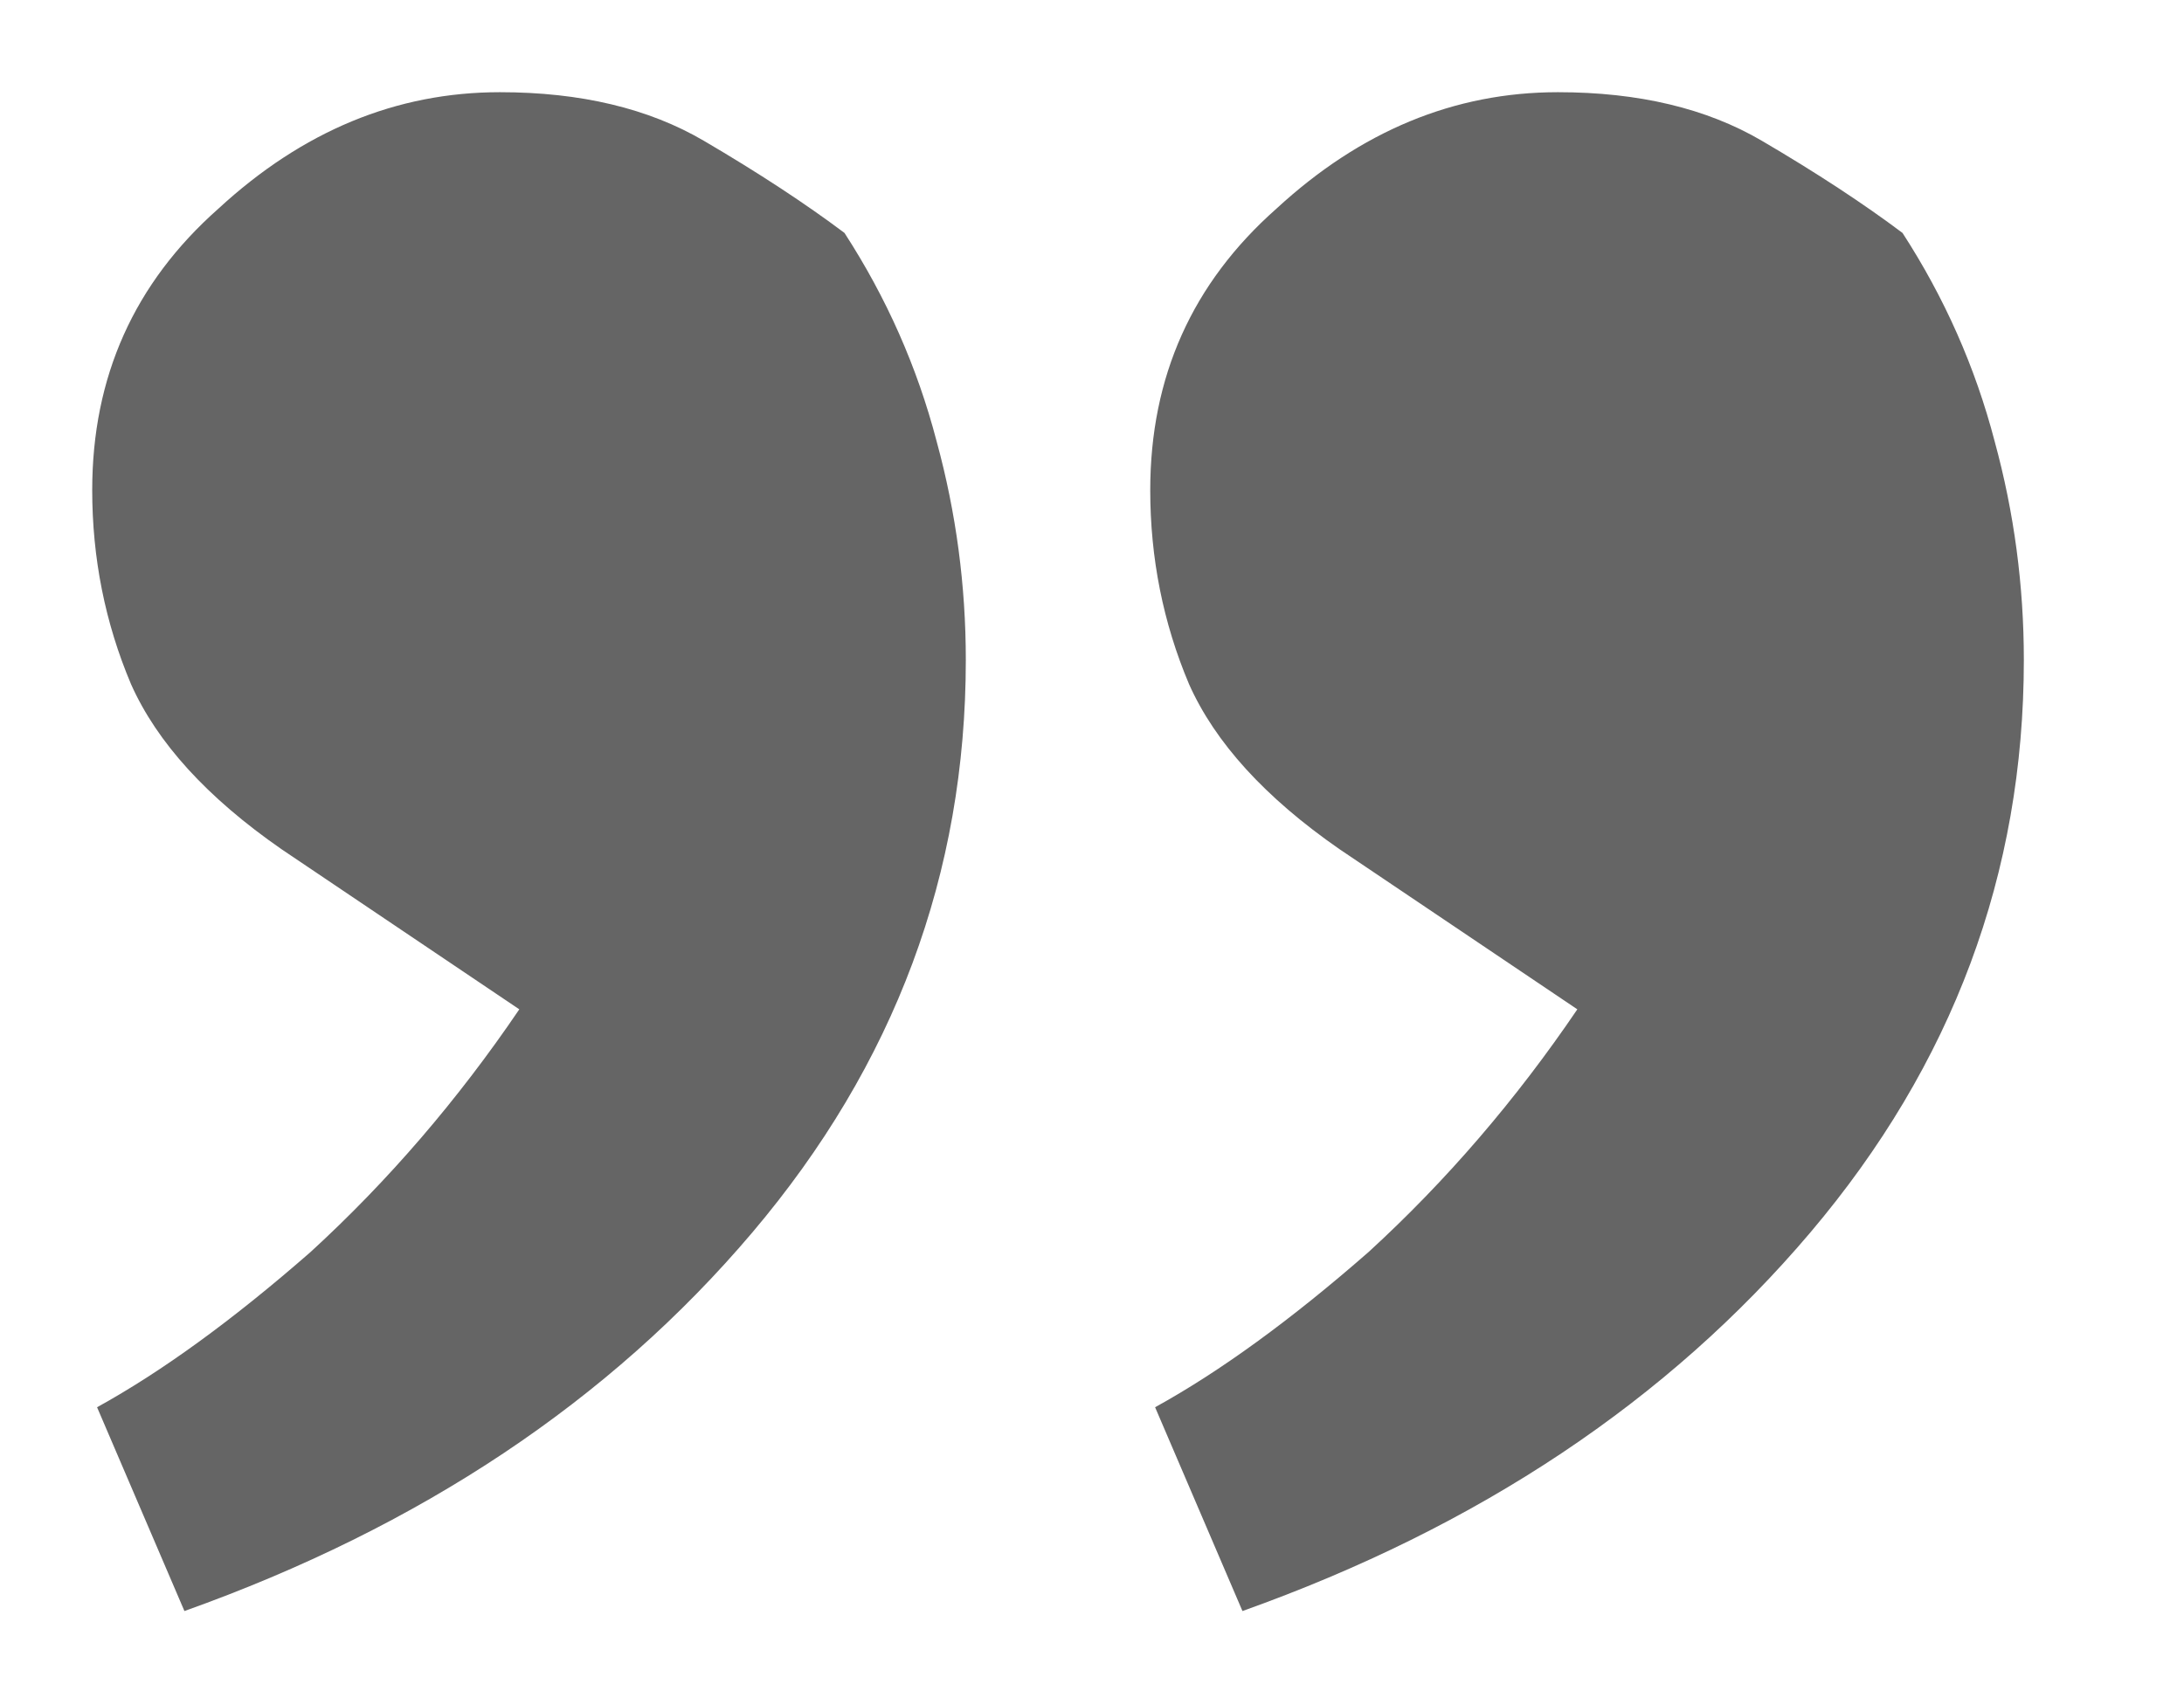 <svg width="9" height="7" viewBox="0 0 9 7" fill="none" xmlns="http://www.w3.org/2000/svg">
<path d="M3.98 2.72C3.98 3.6 3.687 4.387 3.1 5.08C2.513 5.773 1.733 6.293 0.76 6.64L0.4 5.8C0.667 5.653 0.96 5.44 1.28 5.16C1.6 4.867 1.887 4.533 2.14 4.16L1.16 3.5C0.853 3.287 0.647 3.06 0.54 2.82C0.433 2.567 0.38 2.3 0.38 2.02C0.38 1.553 0.553 1.167 0.9 0.86C1.247 0.54 1.633 0.38 2.06 0.38C2.393 0.38 2.673 0.447 2.9 0.58C3.127 0.713 3.32 0.84 3.48 0.96C3.653 1.227 3.78 1.513 3.86 1.82C3.94 2.113 3.98 2.413 3.98 2.72ZM8.34 2.72C8.34 3.6 8.047 4.387 7.46 5.08C6.873 5.773 6.093 6.293 5.12 6.64L4.76 5.8C5.027 5.653 5.32 5.44 5.64 5.16C5.96 4.867 6.247 4.533 6.5 4.16L5.52 3.5C5.213 3.287 5.007 3.06 4.9 2.82C4.793 2.567 4.74 2.3 4.74 2.02C4.74 1.553 4.913 1.167 5.26 0.86C5.607 0.54 5.993 0.38 6.42 0.38C6.753 0.38 7.033 0.447 7.26 0.58C7.487 0.713 7.68 0.84 7.84 0.96C8.013 1.227 8.14 1.513 8.22 1.82C8.3 2.113 8.34 2.413 8.34 2.72Z" fill="#656565"/>
</svg>
